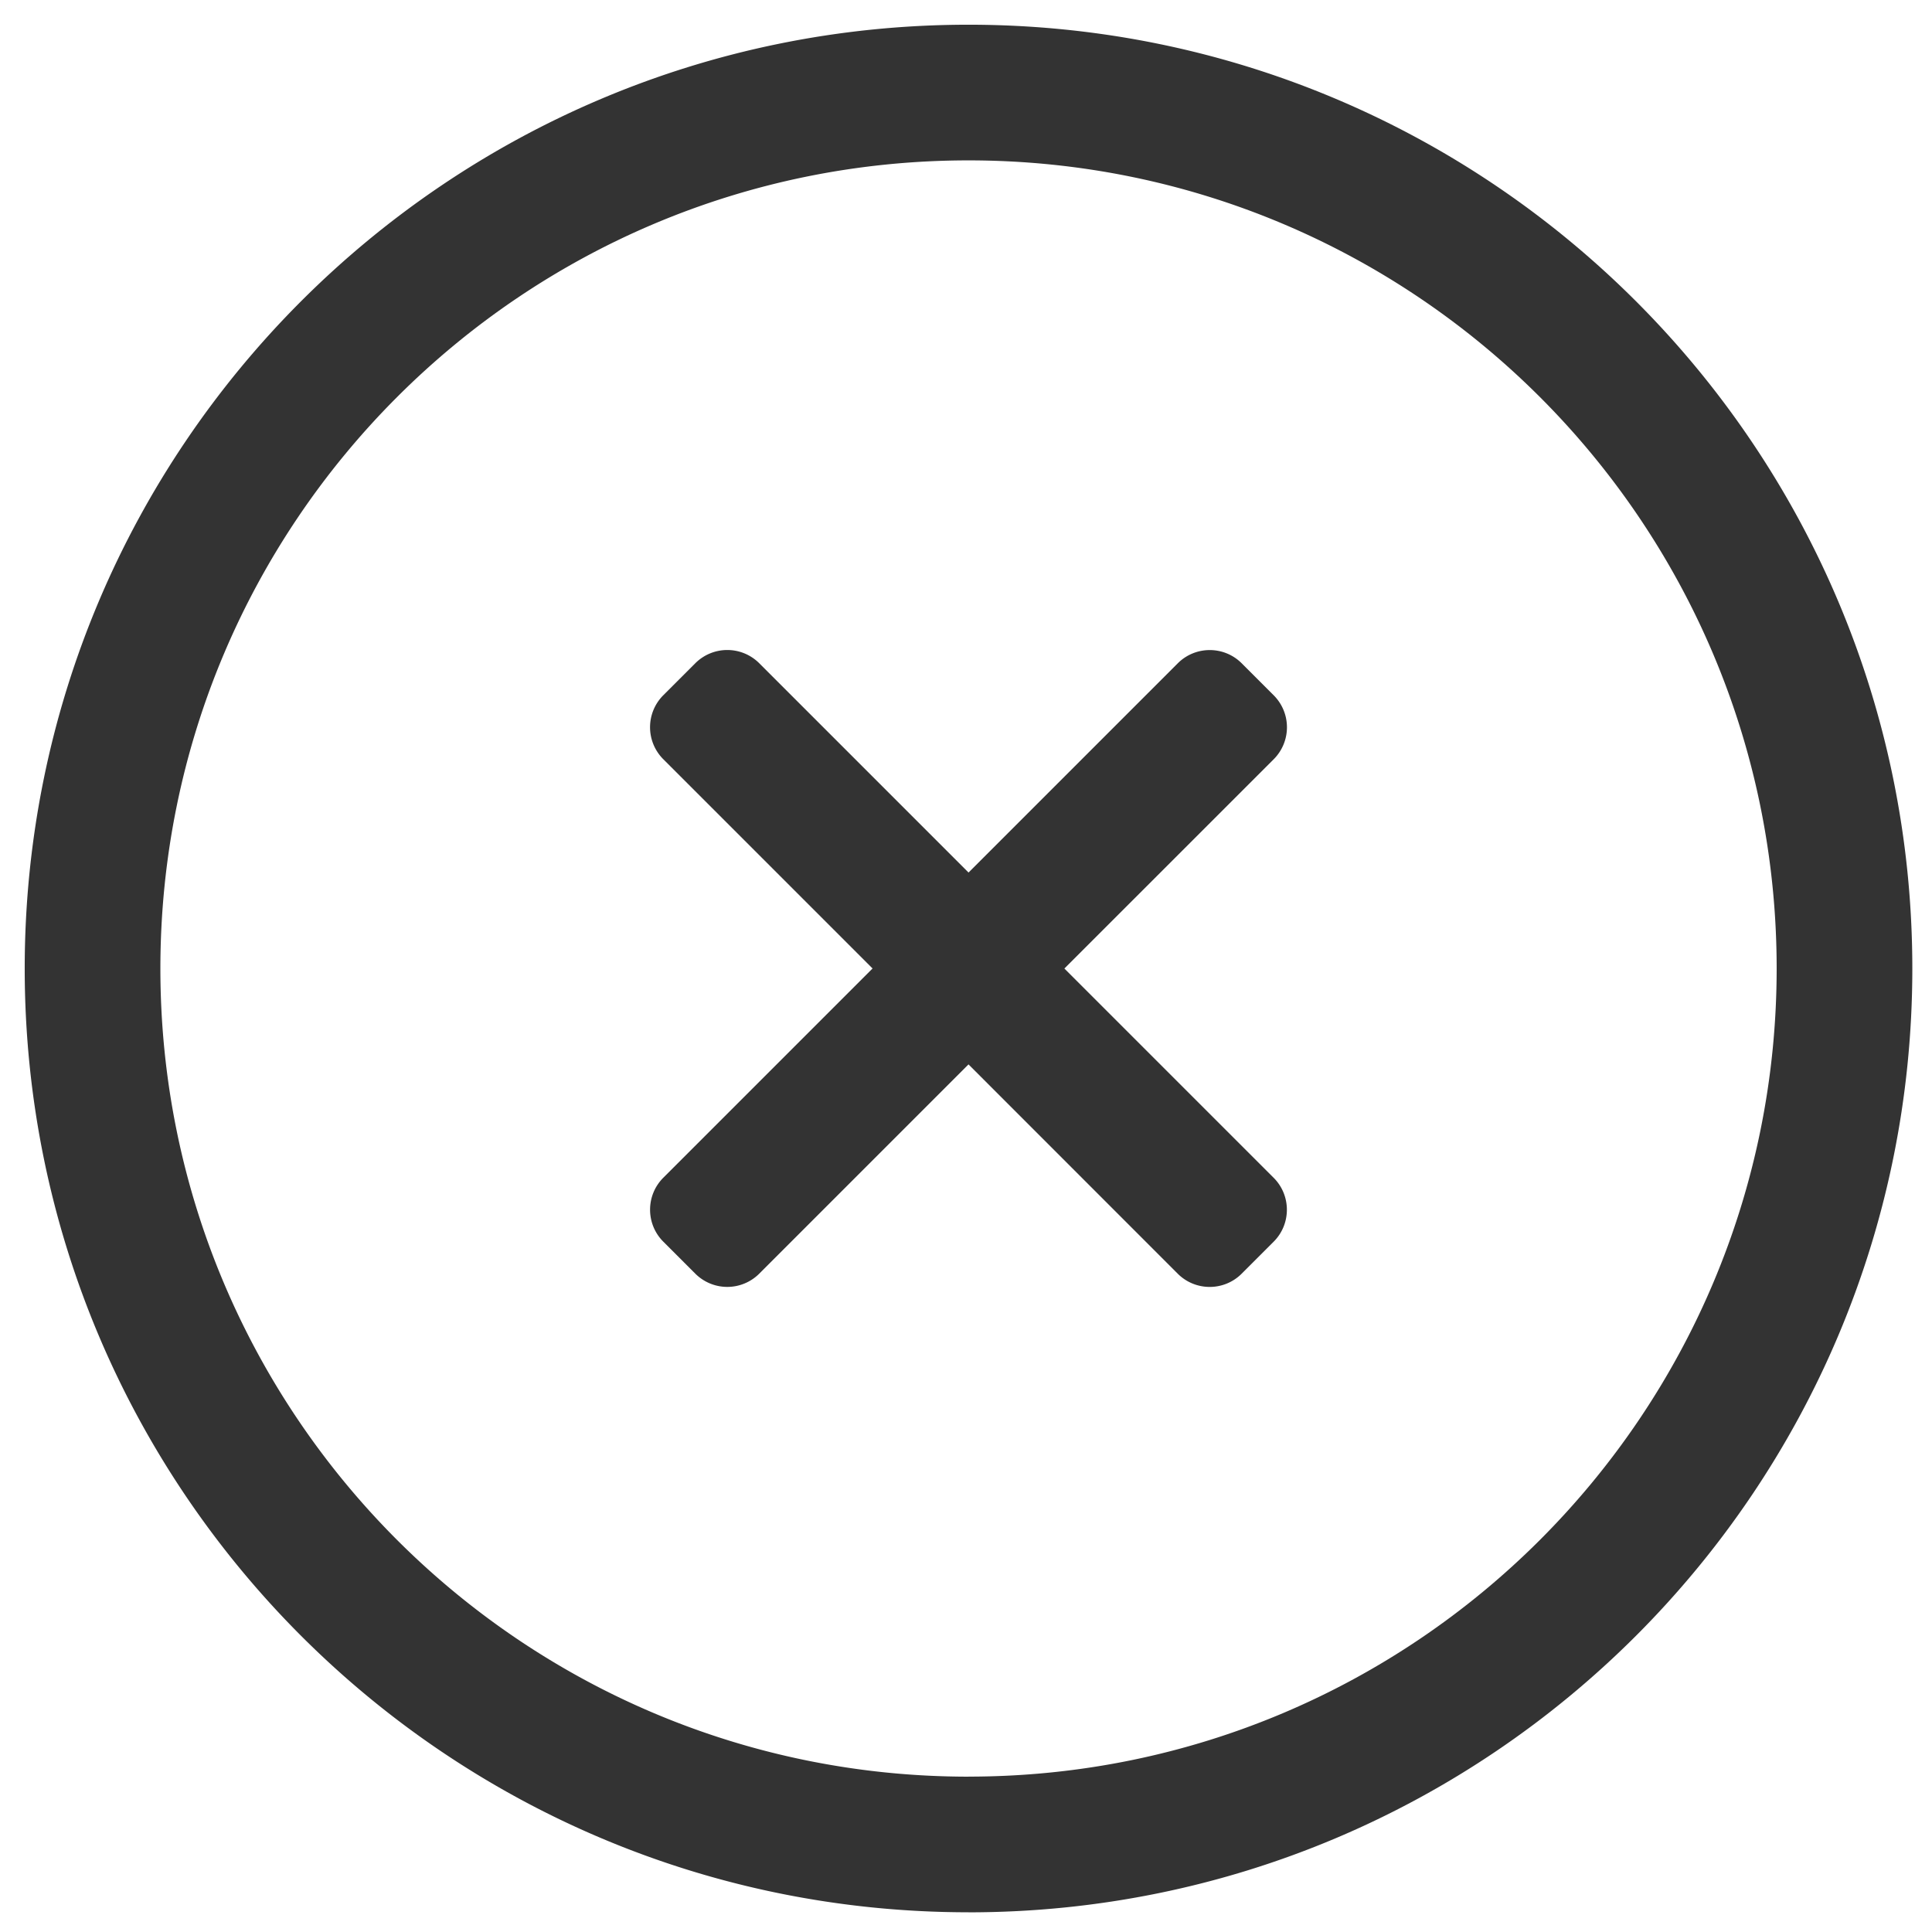 <svg xmlns="http://www.w3.org/2000/svg" xml:space="preserve" width="1080" height="1080"><path d="m509.92 475.968 74.032-74.032c6.248-6.246 16.376-6.246 22.624 0l11.312 11.312a16 16 0 0 1 0 22.64L543.84 509.92l74.032 74.032c6.246 6.248 6.246 16.376 0 22.624l-11.312 11.312c-6.248 6.246-16.376 6.246-22.624 0L509.92 543.84l-74.032 74.032a16 16 0 0 1-22.64 0l-11.312-11.312c-6.246-6.248-6.246-16.376 0-22.624l74.032-74.032-74.032-74.032a16 16 0 0 1 0-22.64l11.312-11.312a16 16 0 0 1 22.64 0l74.032 74.032zm0 319.856c157.904 0 285.92-128 285.92-285.92C795.84 352 667.808 224 509.92 224 352 224 224 352 224 509.92c0 157.904 128 285.92 285.92 285.92zm0 48C325.504 843.84 176 694.336 176 509.92 176 325.52 325.504 176 509.92 176c184.416 0 333.92 149.504 333.92 333.92 0 184.416-149.504 333.92-333.92 333.92z" style="stroke:none;stroke-width:1;stroke-dasharray:none;stroke-linecap:butt;stroke-dashoffset:0;stroke-linejoin:miter;stroke-miterlimit:4;fill:#333;fill-rule:nonzero;opacity:1" transform="matrix(1.58 0 0 1.58 -264.264 -264.264)"/></svg>